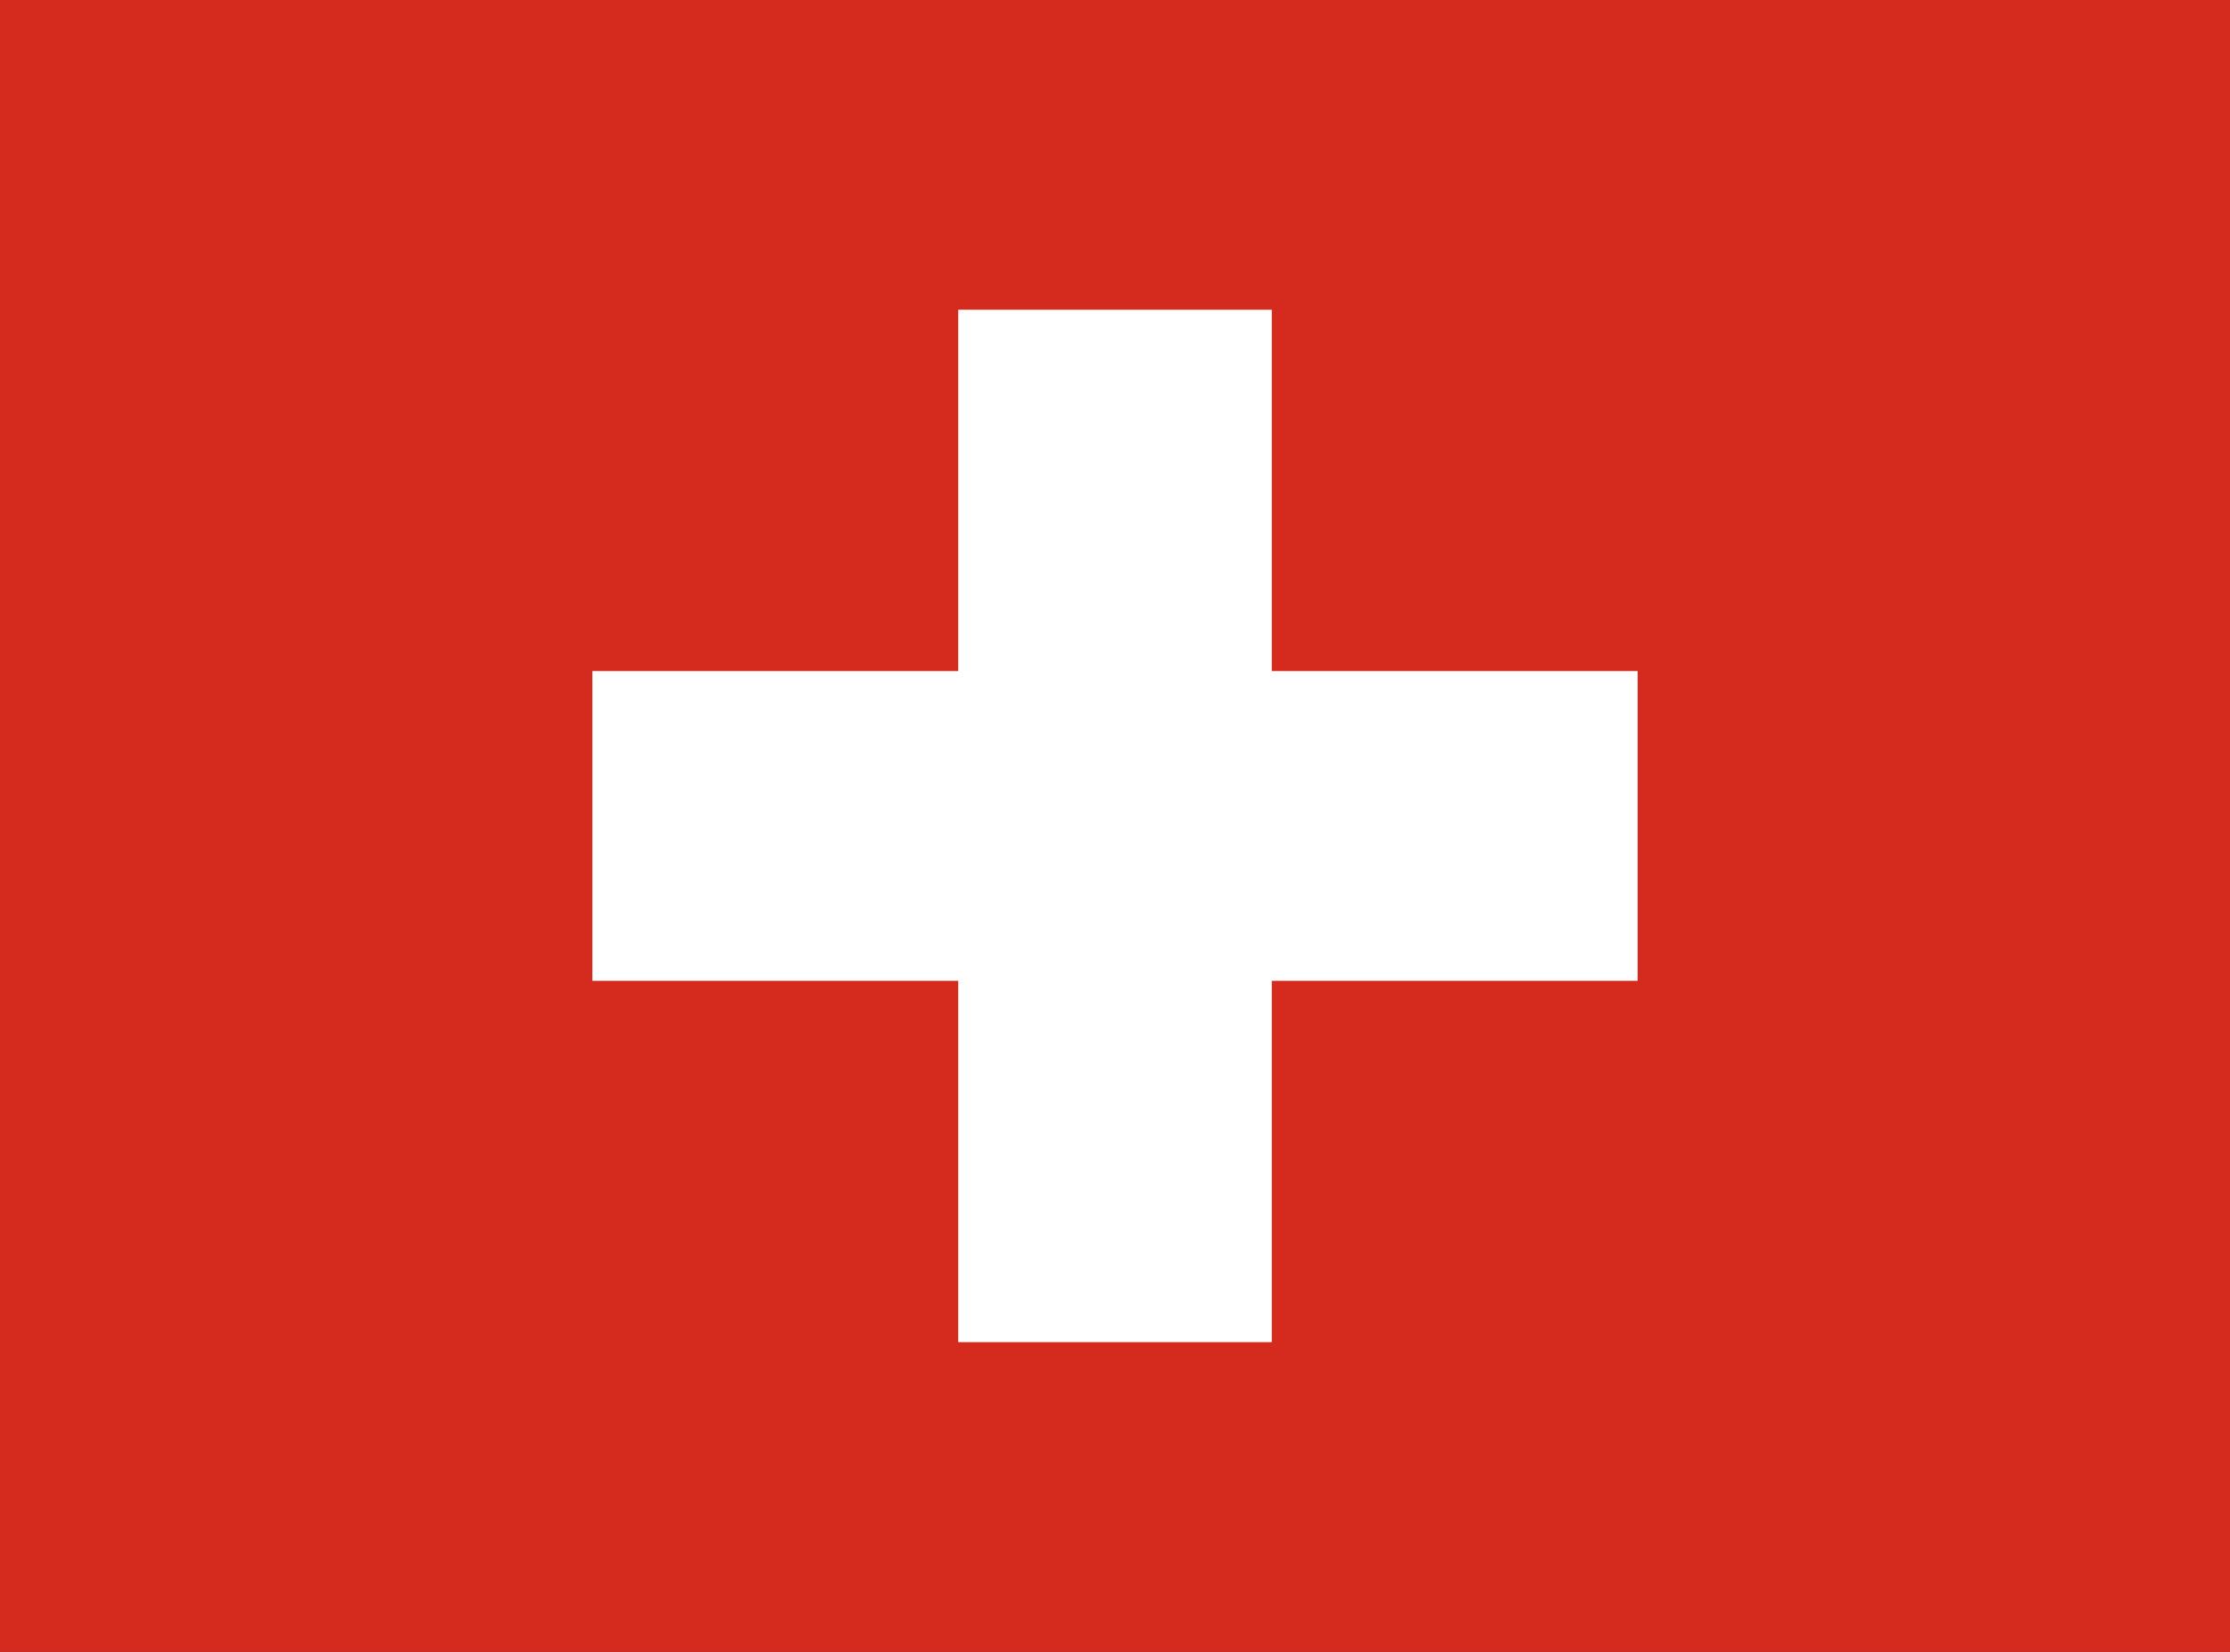 <svg width="27" height="20" viewBox="0 0 27 20" fill="none" xmlns="http://www.w3.org/2000/svg">
<rect x="0" y="0" width="27" height="20" fill="#333333" stroke="none"/>
<g clip-path="url(#clip0_202_402)">
<path fill-rule="evenodd" clip-rule="evenodd" d="M0 0H27V20H0V0Z" fill="#D52B1E"/>
<path fill-rule="evenodd" clip-rule="evenodd" d="M7.172 8.125H19.828V11.875H7.172V8.125Z" fill="white"/>
<path fill-rule="evenodd" clip-rule="evenodd" d="M11.602 3.75H15.398V16.25H11.602V3.75Z" fill="white"/>
</g>
<defs>
<clipPath id="clip0_202_402">
<rect width="27" height="20" fill="white"/>
</clipPath>
</defs>
</svg>
